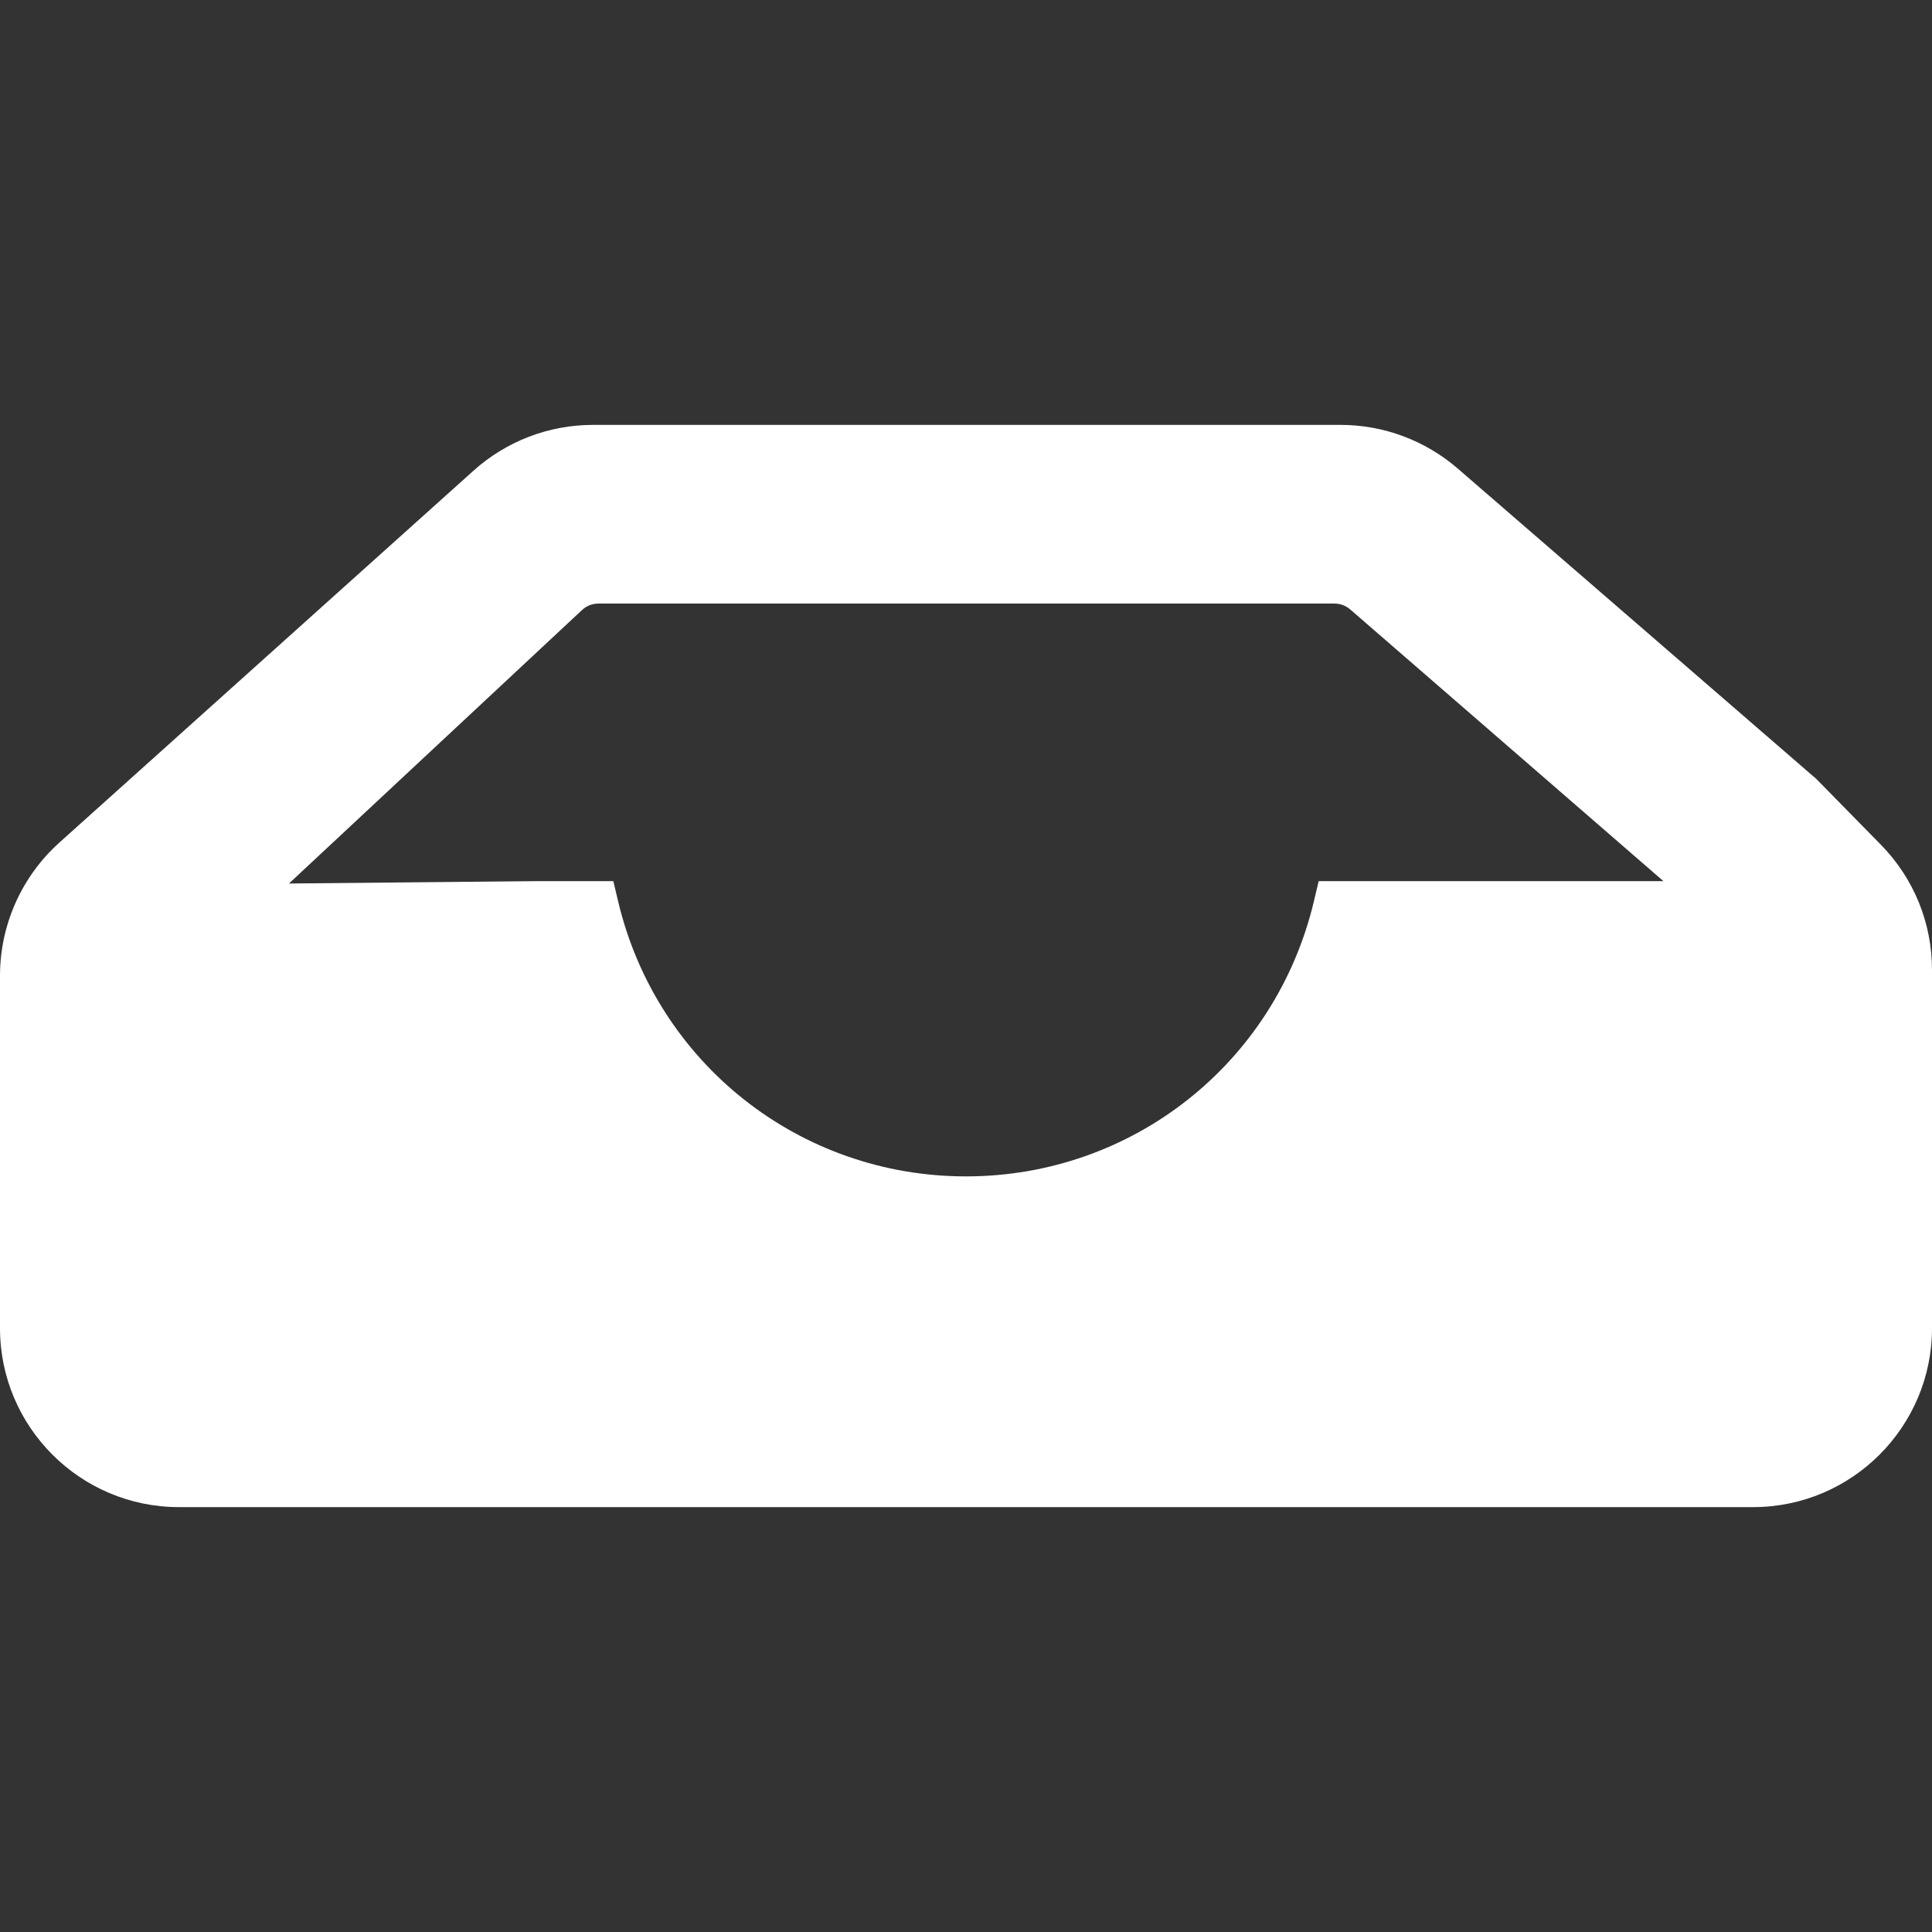 <svg height="200px" width="200px" version="1.1" id="_x32_" xmlns="http://www.w3.org/2000/svg" xmlns:xlink="http://www.w3.org/1999/xlink" viewBox="0 0 512 512" xml:space="preserve" fill="#000000"><rect x="0" y="0" width="512" height="512" fill="#333333" stroke="none"/><g id="SVGRepo_bgCarrier" stroke-width="0"></g><g id="SVGRepo_tracerCarrier" stroke-linecap="round" stroke-linejoin="round"></g><g id="SVGRepo_iconCarrier"> <style type="text/css"> .st0{fill:#ffffff;} </style> <g> <path class="st0" d="M498.472,223.88l-17.143-17.468L386.3,124.158c-8.627-7.452-19.646-11.558-31.024-11.558H157.146 c-11.703,0-22.95,4.314-31.667,12.139L15.712,223.313C5.73,232.293,0,245.144,0,258.575v93.417C0,378.137,21.263,399.4,47.4,399.4 h417.2c26.137,0,47.4-21.263,47.4-47.407v-94.945C512,244.577,507.196,232.798,498.472,223.88z M349.463,233.51l-1.293,5.433 c-10.224,42.873-48.126,72.812-92.174,72.812c-44.047,0-81.943-29.939-92.166-72.812l-1.292-5.433h-20.096l-65.857,0.628 l77.657-72.472c1.182-1.106,2.724-1.714,4.341-1.714h195.068c1.549,0,3.042,0.56,4.204,1.582l82.972,71.975H349.463z"></path> </g> </g></svg>
